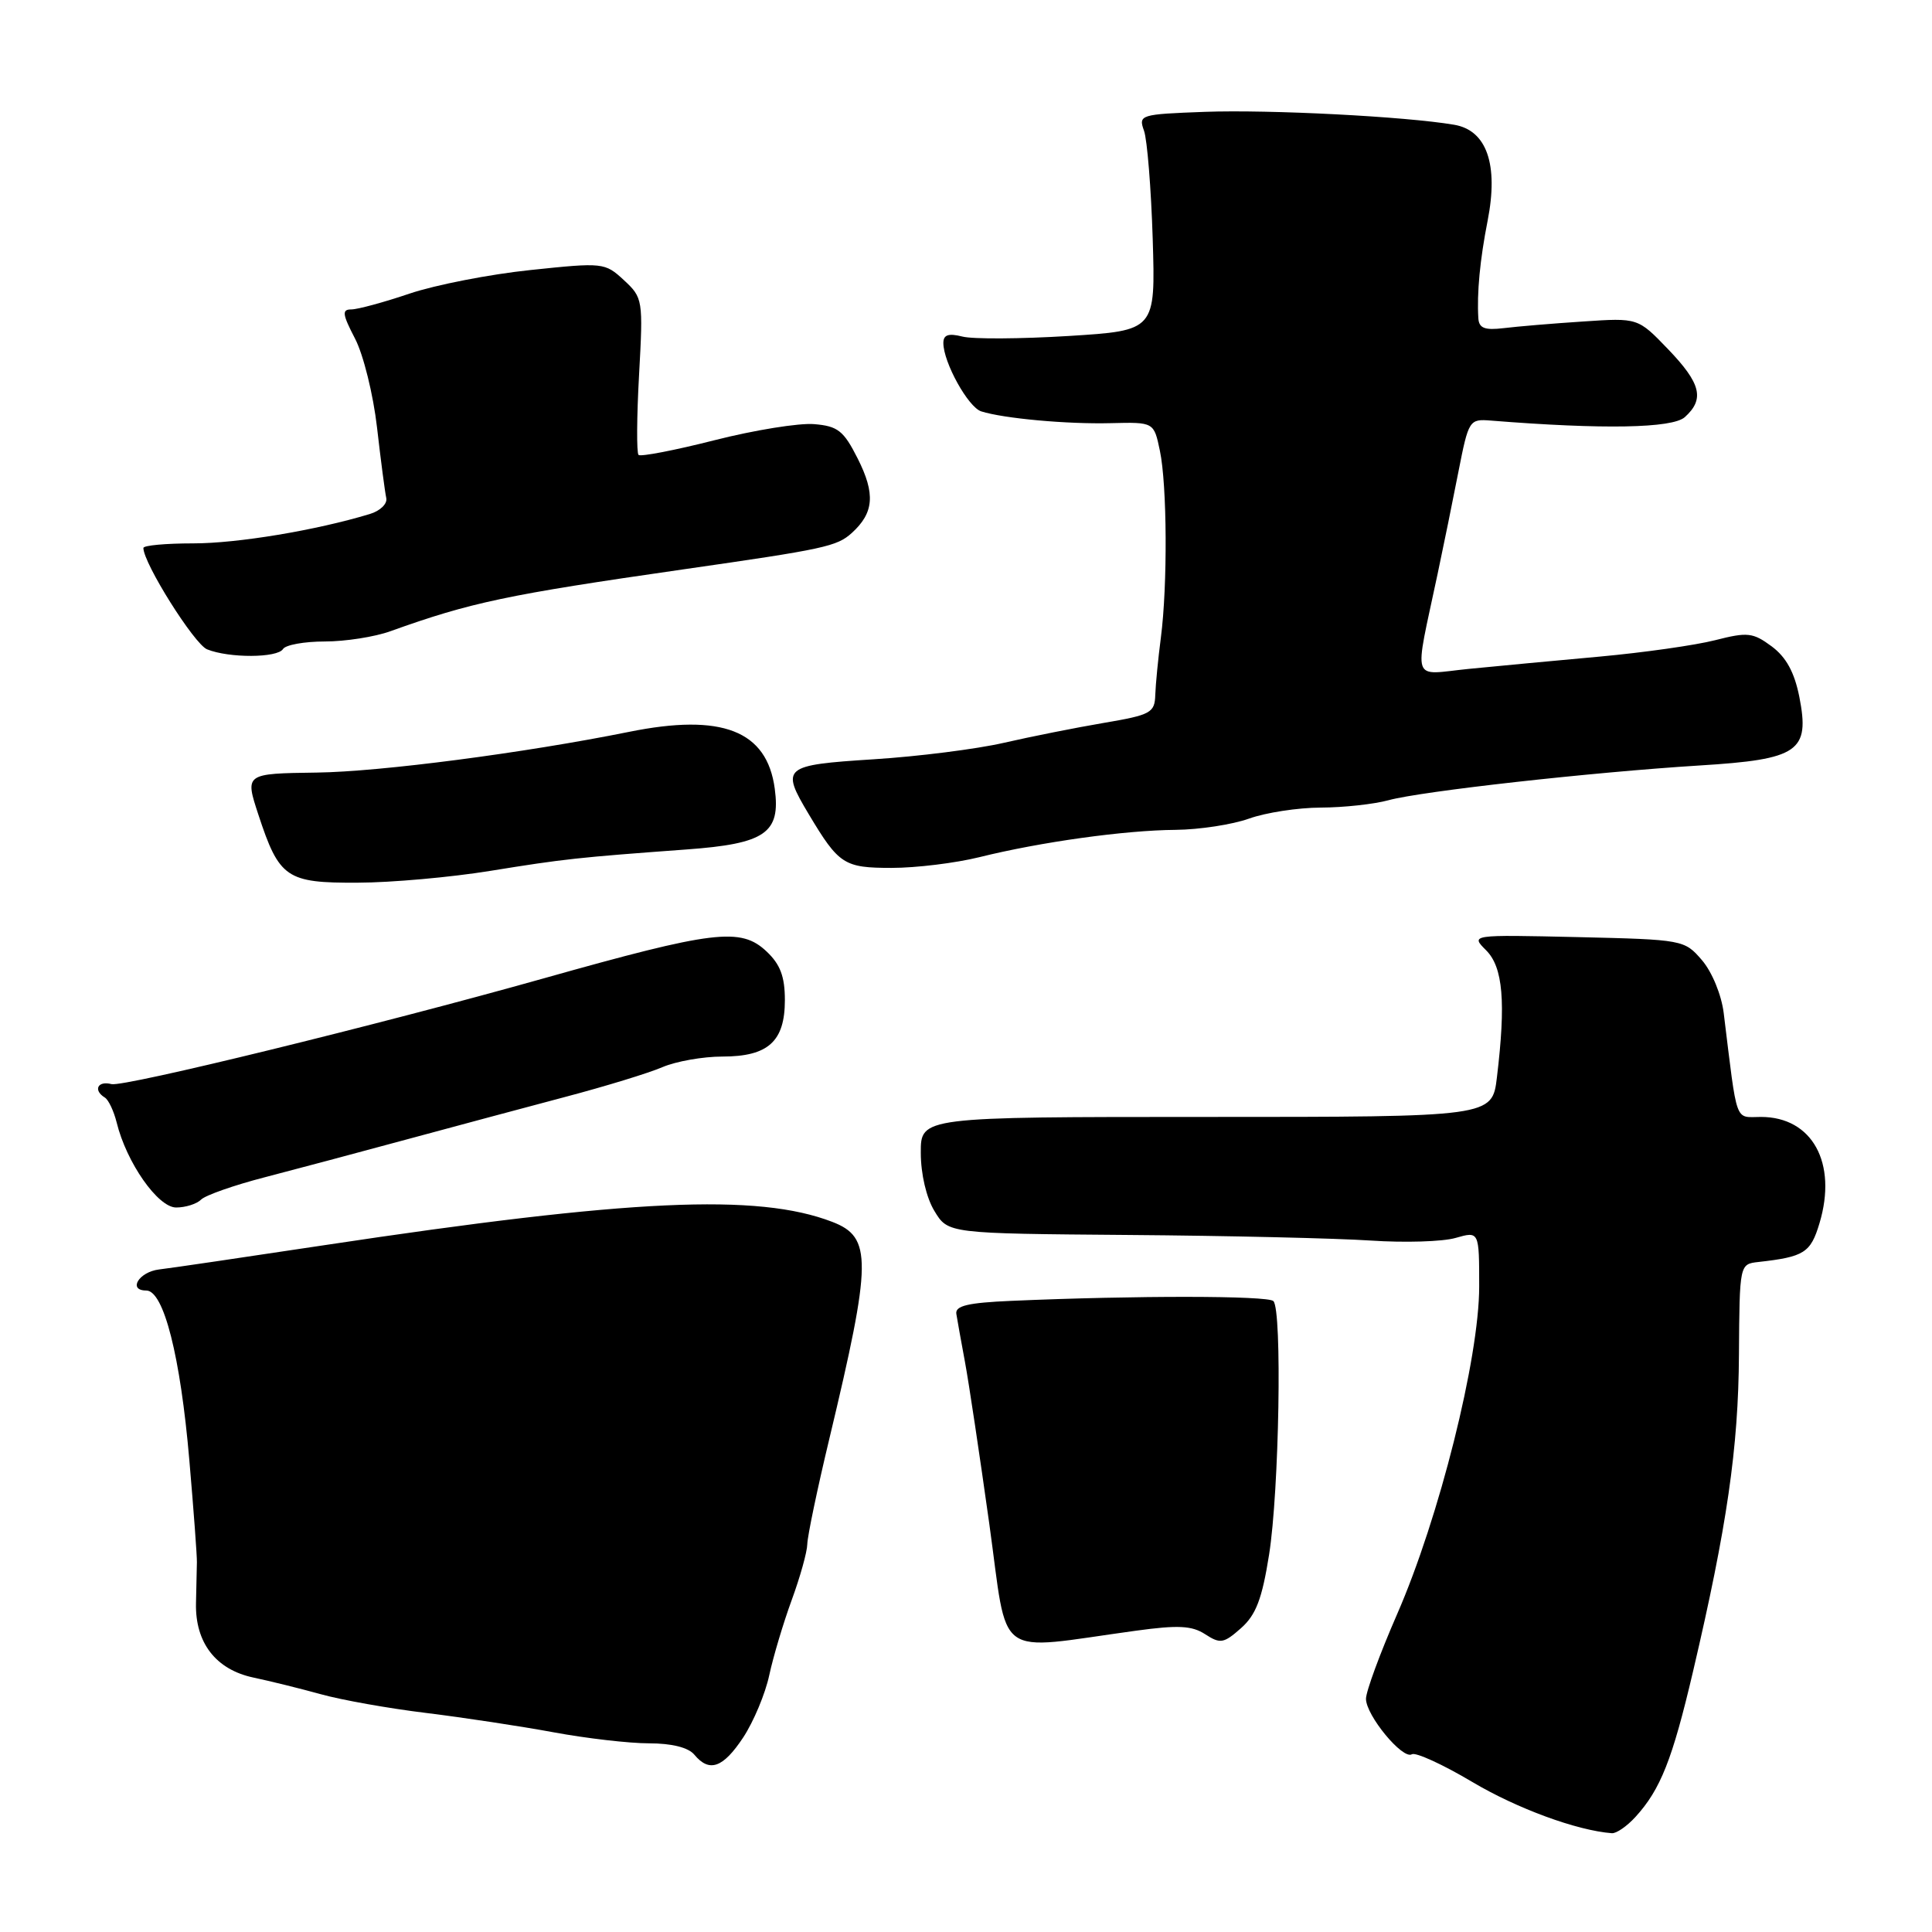 <?xml version="1.0" encoding="UTF-8" standalone="no"?>
<!DOCTYPE svg PUBLIC "-//W3C//DTD SVG 1.1//EN" "http://www.w3.org/Graphics/SVG/1.1/DTD/svg11.dtd" >
<svg xmlns="http://www.w3.org/2000/svg" xmlns:xlink="http://www.w3.org/1999/xlink" version="1.1" viewBox="0 0 256 256">
 <g >
 <path fill="currentColor"
d=" M 216.71 240.75 C 220.02 237.12 221.59 233.18 224.33 221.50 C 228.83 202.32 230.35 191.86 230.42 179.50 C 230.50 167.50 230.50 167.50 233.00 167.22 C 239.07 166.54 239.92 166.00 241.09 162.09 C 243.49 154.10 240.13 148.00 233.34 148.00 C 229.81 148.00 230.25 149.23 228.40 134.23 C 228.10 131.81 226.85 128.78 225.52 127.23 C 223.20 124.53 223.03 124.50 209.01 124.17 C 194.85 123.85 194.85 123.85 196.92 125.92 C 199.16 128.16 199.55 132.77 198.35 142.75 C 197.72 148.00 197.72 148.00 159.86 148.00 C 122.00 148.00 122.00 148.00 122.01 152.75 C 122.01 155.56 122.75 158.72 123.82 160.47 C 125.62 163.45 125.62 163.45 149.56 163.64 C 162.73 163.74 177.16 164.08 181.63 164.38 C 186.11 164.68 191.17 164.53 192.88 164.03 C 196.00 163.14 196.00 163.14 196.00 170.48 C 196.00 179.97 190.70 201.14 185.11 213.92 C 182.85 219.10 181.00 224.13 181.00 225.10 C 181.00 227.30 185.87 233.20 187.08 232.45 C 187.57 232.15 191.17 233.79 195.07 236.11 C 201.01 239.64 208.92 242.55 213.58 242.91 C 214.17 242.96 215.58 241.99 216.71 240.75 Z  M 98.48 230.22 C 99.85 228.14 101.41 224.42 101.93 221.97 C 102.46 219.51 103.80 215.03 104.91 212.00 C 106.02 208.97 106.95 205.65 106.97 204.61 C 106.99 203.57 108.30 197.27 109.90 190.61 C 115.54 167.03 115.58 163.94 110.27 161.90 C 100.38 158.10 83.58 158.87 43.00 164.99 C 32.27 166.61 22.41 168.06 21.08 168.21 C 18.41 168.53 16.90 171.00 19.38 171.00 C 21.70 171.00 23.91 179.72 25.09 193.50 C 25.66 200.10 26.11 206.18 26.09 207.00 C 26.07 207.82 26.01 210.27 25.97 212.43 C 25.85 217.68 28.61 221.24 33.60 222.29 C 35.74 222.74 39.75 223.73 42.50 224.49 C 45.25 225.26 51.55 226.38 56.50 226.98 C 61.45 227.59 69.04 228.74 73.36 229.54 C 77.68 230.34 83.37 231.00 85.99 231.00 C 89.01 231.00 91.21 231.55 92.00 232.50 C 93.99 234.90 95.80 234.27 98.48 230.22 Z  M 150.50 216.08 C 156.11 215.31 157.94 215.40 159.70 216.55 C 161.69 217.84 162.15 217.77 164.44 215.74 C 166.42 213.99 167.23 211.87 168.16 206.00 C 169.50 197.55 169.91 173.58 168.73 172.40 C 168.00 171.67 150.49 171.65 134.00 172.37 C 128.25 172.62 126.55 173.02 126.72 174.10 C 126.84 174.87 127.36 177.75 127.87 180.50 C 128.38 183.25 129.82 192.87 131.08 201.87 C 133.65 220.27 131.47 218.68 150.50 216.08 Z  M 26.65 158.95 C 27.22 158.38 31.03 157.04 35.10 155.99 C 39.17 154.93 47.67 152.67 54.00 150.95 C 60.33 149.24 69.78 146.70 75.00 145.32 C 80.22 143.94 85.98 142.18 87.78 141.40 C 89.59 140.63 93.15 140.00 95.71 140.00 C 101.79 140.00 104.00 138.00 104.00 132.52 C 104.00 129.40 103.39 127.78 101.57 126.07 C 98.15 122.85 94.62 123.28 72.00 129.65 C 50.16 135.80 16.37 144.07 14.77 143.65 C 12.95 143.17 12.31 144.46 13.89 145.43 C 14.38 145.73 15.08 147.22 15.46 148.74 C 16.76 154.05 20.93 160.00 23.34 160.00 C 24.58 160.00 26.07 159.53 26.65 158.95 Z  M 65.00 115.39 C 74.77 113.81 76.51 113.62 90.95 112.56 C 101.41 111.80 103.45 110.39 102.66 104.51 C 101.63 96.80 95.67 94.48 83.33 96.98 C 69.49 99.77 50.42 102.26 41.98 102.37 C 32.45 102.50 32.45 102.50 34.23 107.93 C 37.00 116.36 37.95 117.01 47.40 116.96 C 51.86 116.95 59.77 116.24 65.00 115.39 Z  M 129.77 113.58 C 137.90 111.56 149.08 110.01 155.77 109.96 C 158.92 109.93 163.30 109.26 165.50 108.47 C 167.70 107.68 171.97 107.02 175.00 107.01 C 178.03 107.00 182.07 106.56 184.00 106.03 C 188.35 104.84 210.92 102.32 225.20 101.43 C 238.35 100.62 239.84 99.58 238.42 92.33 C 237.77 89.08 236.68 87.08 234.76 85.65 C 232.27 83.81 231.57 83.73 227.26 84.83 C 224.64 85.50 217.78 86.47 212.00 87.00 C 206.22 87.52 198.41 88.26 194.64 88.63 C 186.86 89.40 187.35 90.90 190.50 76.00 C 191.26 72.42 192.50 66.35 193.25 62.50 C 194.60 55.64 194.69 55.50 197.56 55.73 C 212.43 56.92 221.60 56.75 223.25 55.27 C 225.90 52.88 225.39 50.81 221.02 46.26 C 217.03 42.11 217.03 42.11 209.77 42.60 C 205.77 42.86 201.04 43.26 199.25 43.48 C 196.74 43.78 195.98 43.49 195.89 42.19 C 195.68 38.85 196.10 34.41 197.12 29.24 C 198.58 21.78 197.00 17.26 192.68 16.53 C 186.22 15.43 168.24 14.51 159.65 14.82 C 151.06 15.14 150.83 15.21 151.59 17.33 C 152.01 18.52 152.53 24.97 152.74 31.65 C 153.11 43.80 153.11 43.80 141.59 44.52 C 135.26 44.91 128.93 44.95 127.54 44.60 C 125.67 44.13 125.00 44.36 125.00 45.45 C 125.00 48.02 128.29 53.96 130.02 54.51 C 133.00 55.45 141.38 56.22 147.20 56.07 C 152.90 55.93 152.90 55.93 153.69 59.72 C 154.65 64.26 154.72 77.57 153.82 84.50 C 153.46 87.25 153.13 90.66 153.08 92.07 C 153.01 94.45 152.50 94.73 146.25 95.79 C 142.54 96.42 136.57 97.61 133.00 98.43 C 129.43 99.25 121.66 100.24 115.75 100.61 C 103.74 101.38 103.43 101.64 107.16 107.88 C 111.16 114.57 111.84 115.00 118.17 115.00 C 121.39 115.00 126.61 114.36 129.77 113.58 Z  M 37.50 86.00 C 37.84 85.45 40.33 85.00 43.04 85.00 C 45.75 85.00 49.66 84.39 51.73 83.64 C 62.41 79.81 67.13 78.81 90.50 75.45 C 109.32 72.75 110.88 72.41 112.87 70.62 C 115.81 67.95 116.01 65.44 113.65 60.76 C 111.79 57.07 111.02 56.46 107.88 56.20 C 105.89 56.03 99.95 56.99 94.68 58.33 C 89.41 59.67 84.88 60.54 84.61 60.28 C 84.34 60.01 84.37 55.23 84.68 49.65 C 85.23 39.71 85.18 39.45 82.67 37.12 C 80.15 34.79 79.91 34.77 70.30 35.78 C 64.91 36.34 57.70 37.75 54.28 38.90 C 50.86 40.06 47.38 41.00 46.55 41.00 C 45.28 41.00 45.36 41.63 47.04 44.86 C 48.15 46.98 49.46 52.29 49.96 56.66 C 50.46 61.03 51.01 65.22 51.18 65.98 C 51.36 66.74 50.38 67.70 49.00 68.11 C 41.88 70.27 31.48 72.00 25.61 72.00 C 21.97 72.00 19.00 72.27 19.00 72.61 C 19.00 74.63 25.74 85.35 27.44 86.04 C 30.35 87.22 36.76 87.19 37.50 86.00 Z "/>
</g>
</svg>